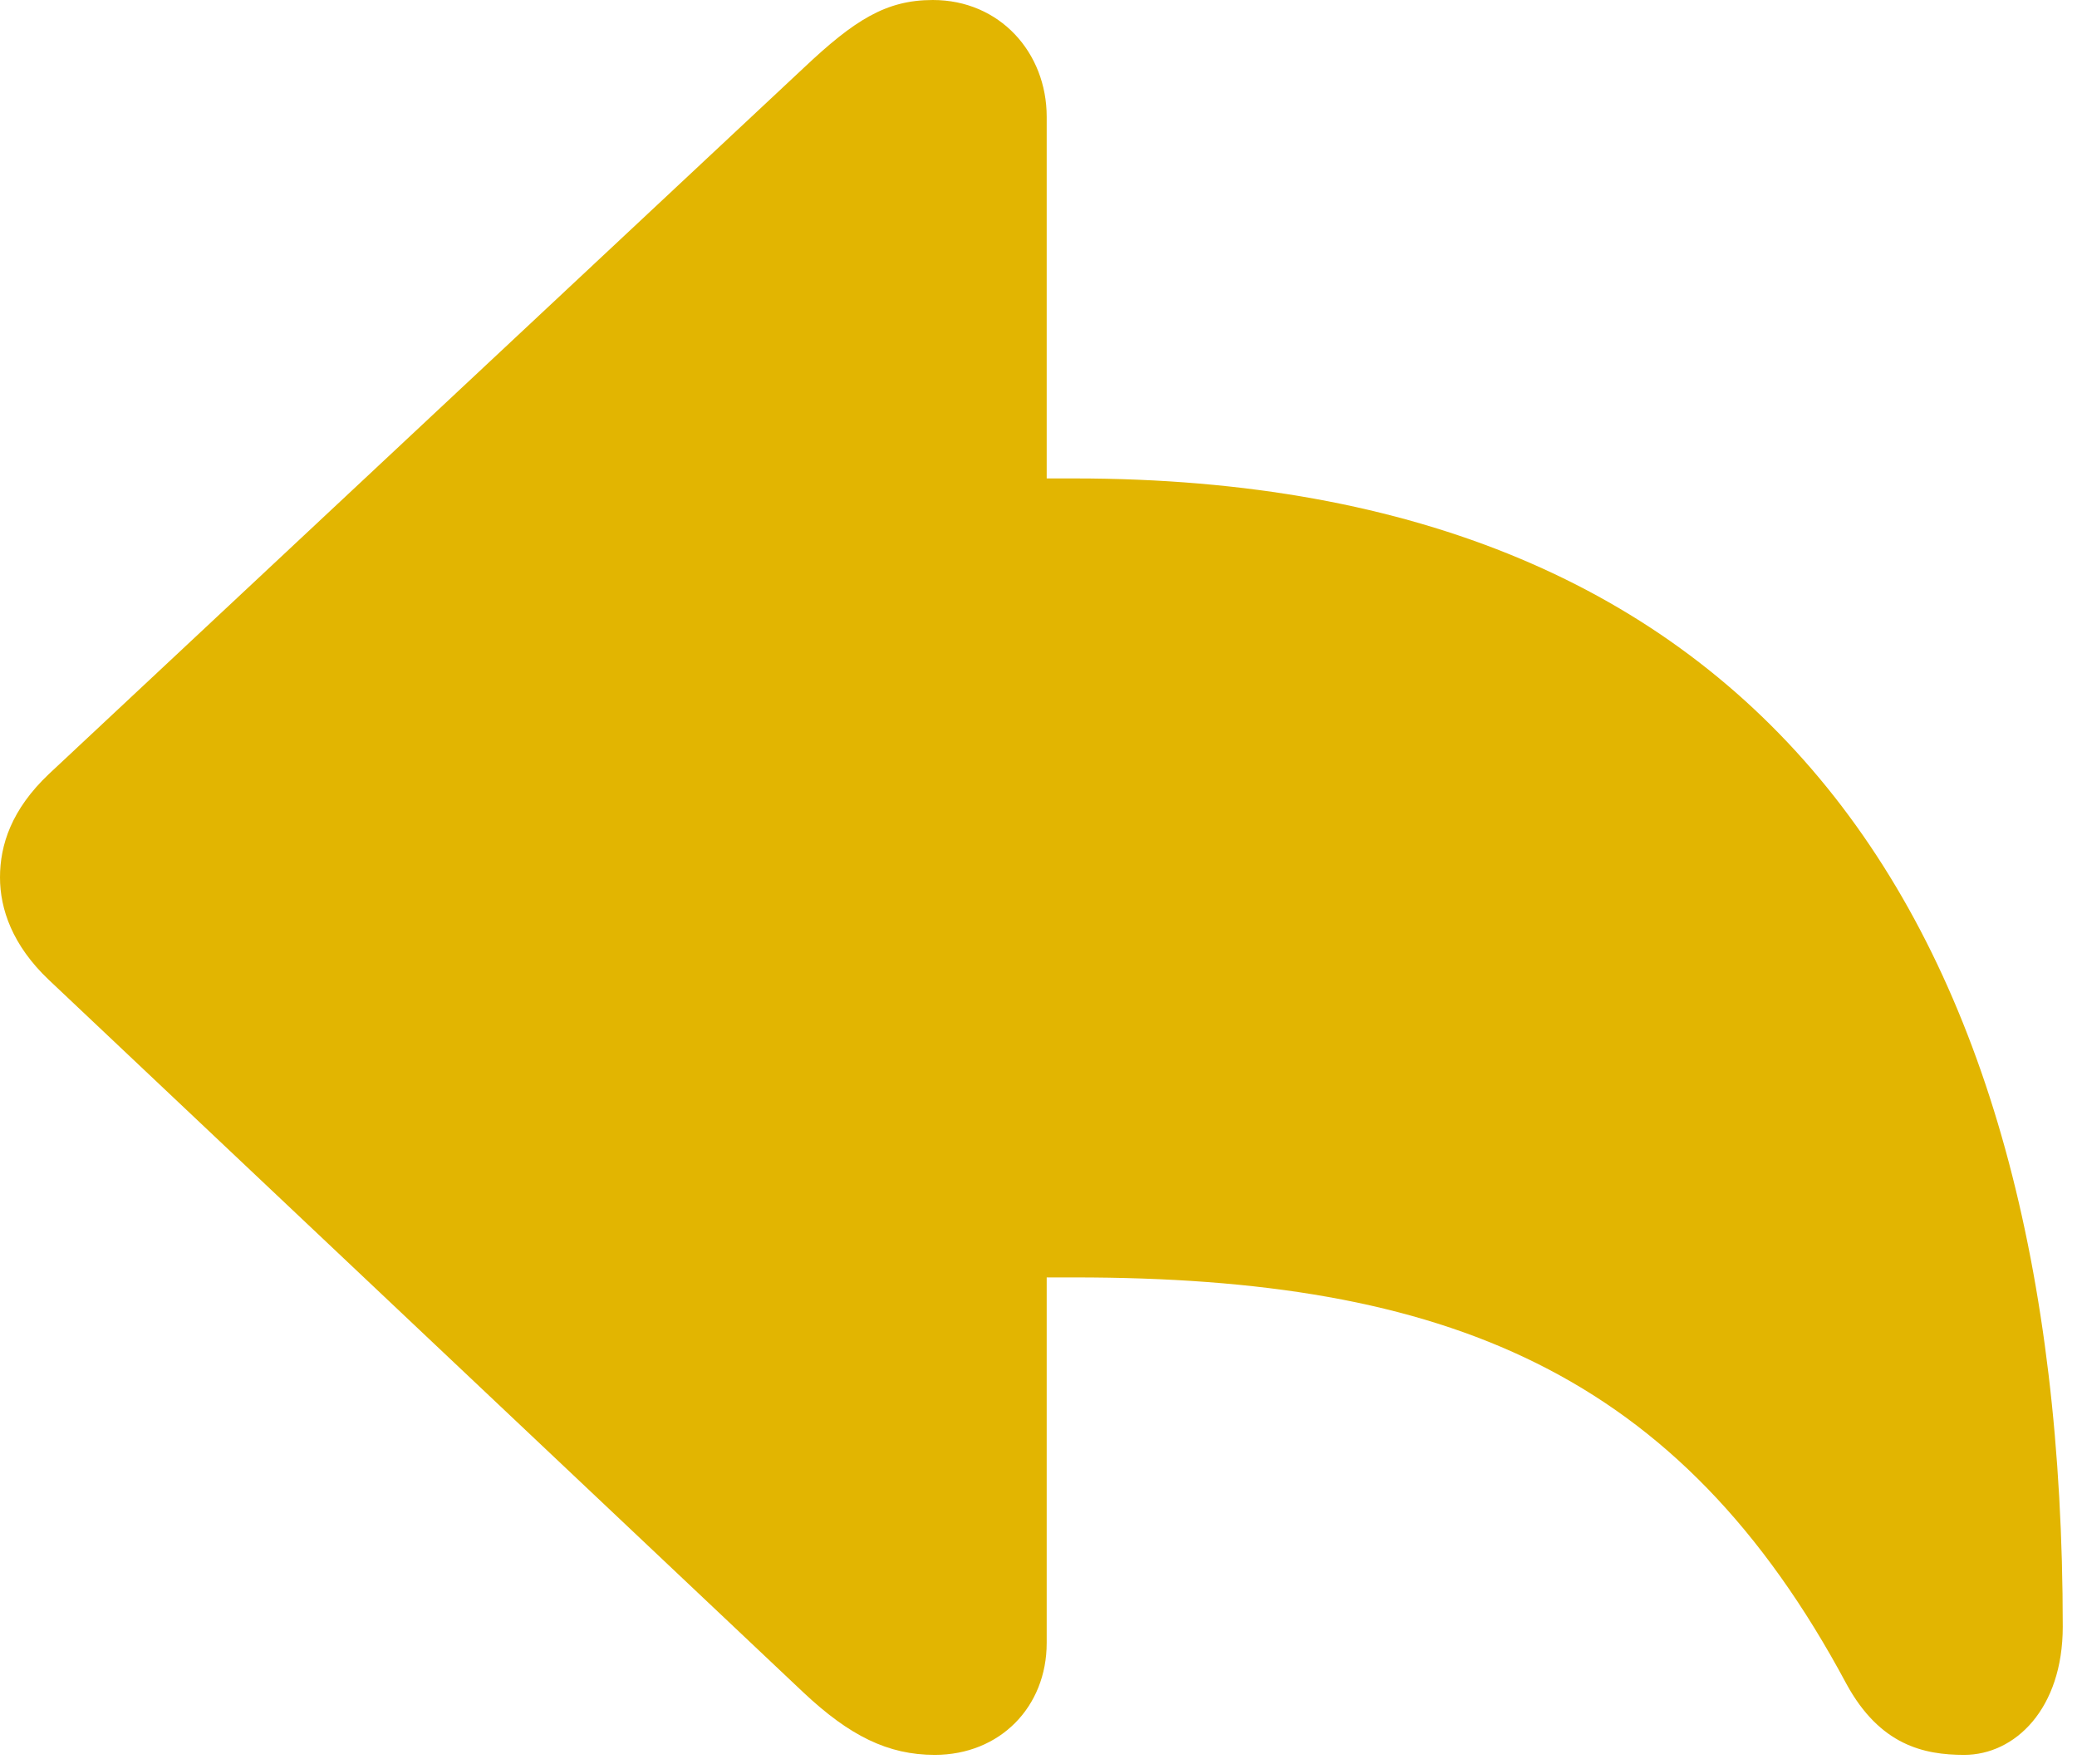 <?xml version="1.0" encoding="UTF-8" standalone="no"?>
<!DOCTYPE svg PUBLIC "-//W3C//DTD SVG 1.1//EN" "http://www.w3.org/Graphics/SVG/1.1/DTD/svg11.dtd">
<svg width="100%" height="100%" viewBox="0 0 106 90" version="1.1" xmlns="http://www.w3.org/2000/svg" xmlns:xlink="http://www.w3.org/1999/xlink" xml:space="preserve" xmlns:serif="http://www.serif.com/" style="fill-rule:evenodd;clip-rule:evenodd;stroke-linejoin:round;stroke-miterlimit:2;">
    <g id="Regular-M" transform="matrix(1,0,0,1,-7.129,80.029)">
        <path d="M54.834,9.521C58.154,9.521 60.547,7.08 60.547,3.809L60.547,-14.844L61.963,-14.844C80.908,-14.844 92.822,-10.059 101.367,5.908C103.076,9.033 105.322,9.521 107.373,9.521C109.961,9.521 112.402,7.178 112.402,2.979C112.402,-33.106 97.119,-55.615 61.963,-55.615L60.547,-55.615L60.547,-74.072C60.547,-77.344 58.154,-80.029 54.736,-80.029C52.344,-80.029 50.732,-79.004 48.145,-76.563L9.619,-40.527C7.715,-38.721 7.129,-36.914 7.129,-35.254C7.129,-33.643 7.764,-31.787 9.619,-30.029L48.145,6.348C50.488,8.545 52.441,9.521 54.834,9.521Z" style="fill:rgb(226,181,1);fill-rule:nonzero;"/>
    </g>
</svg>
